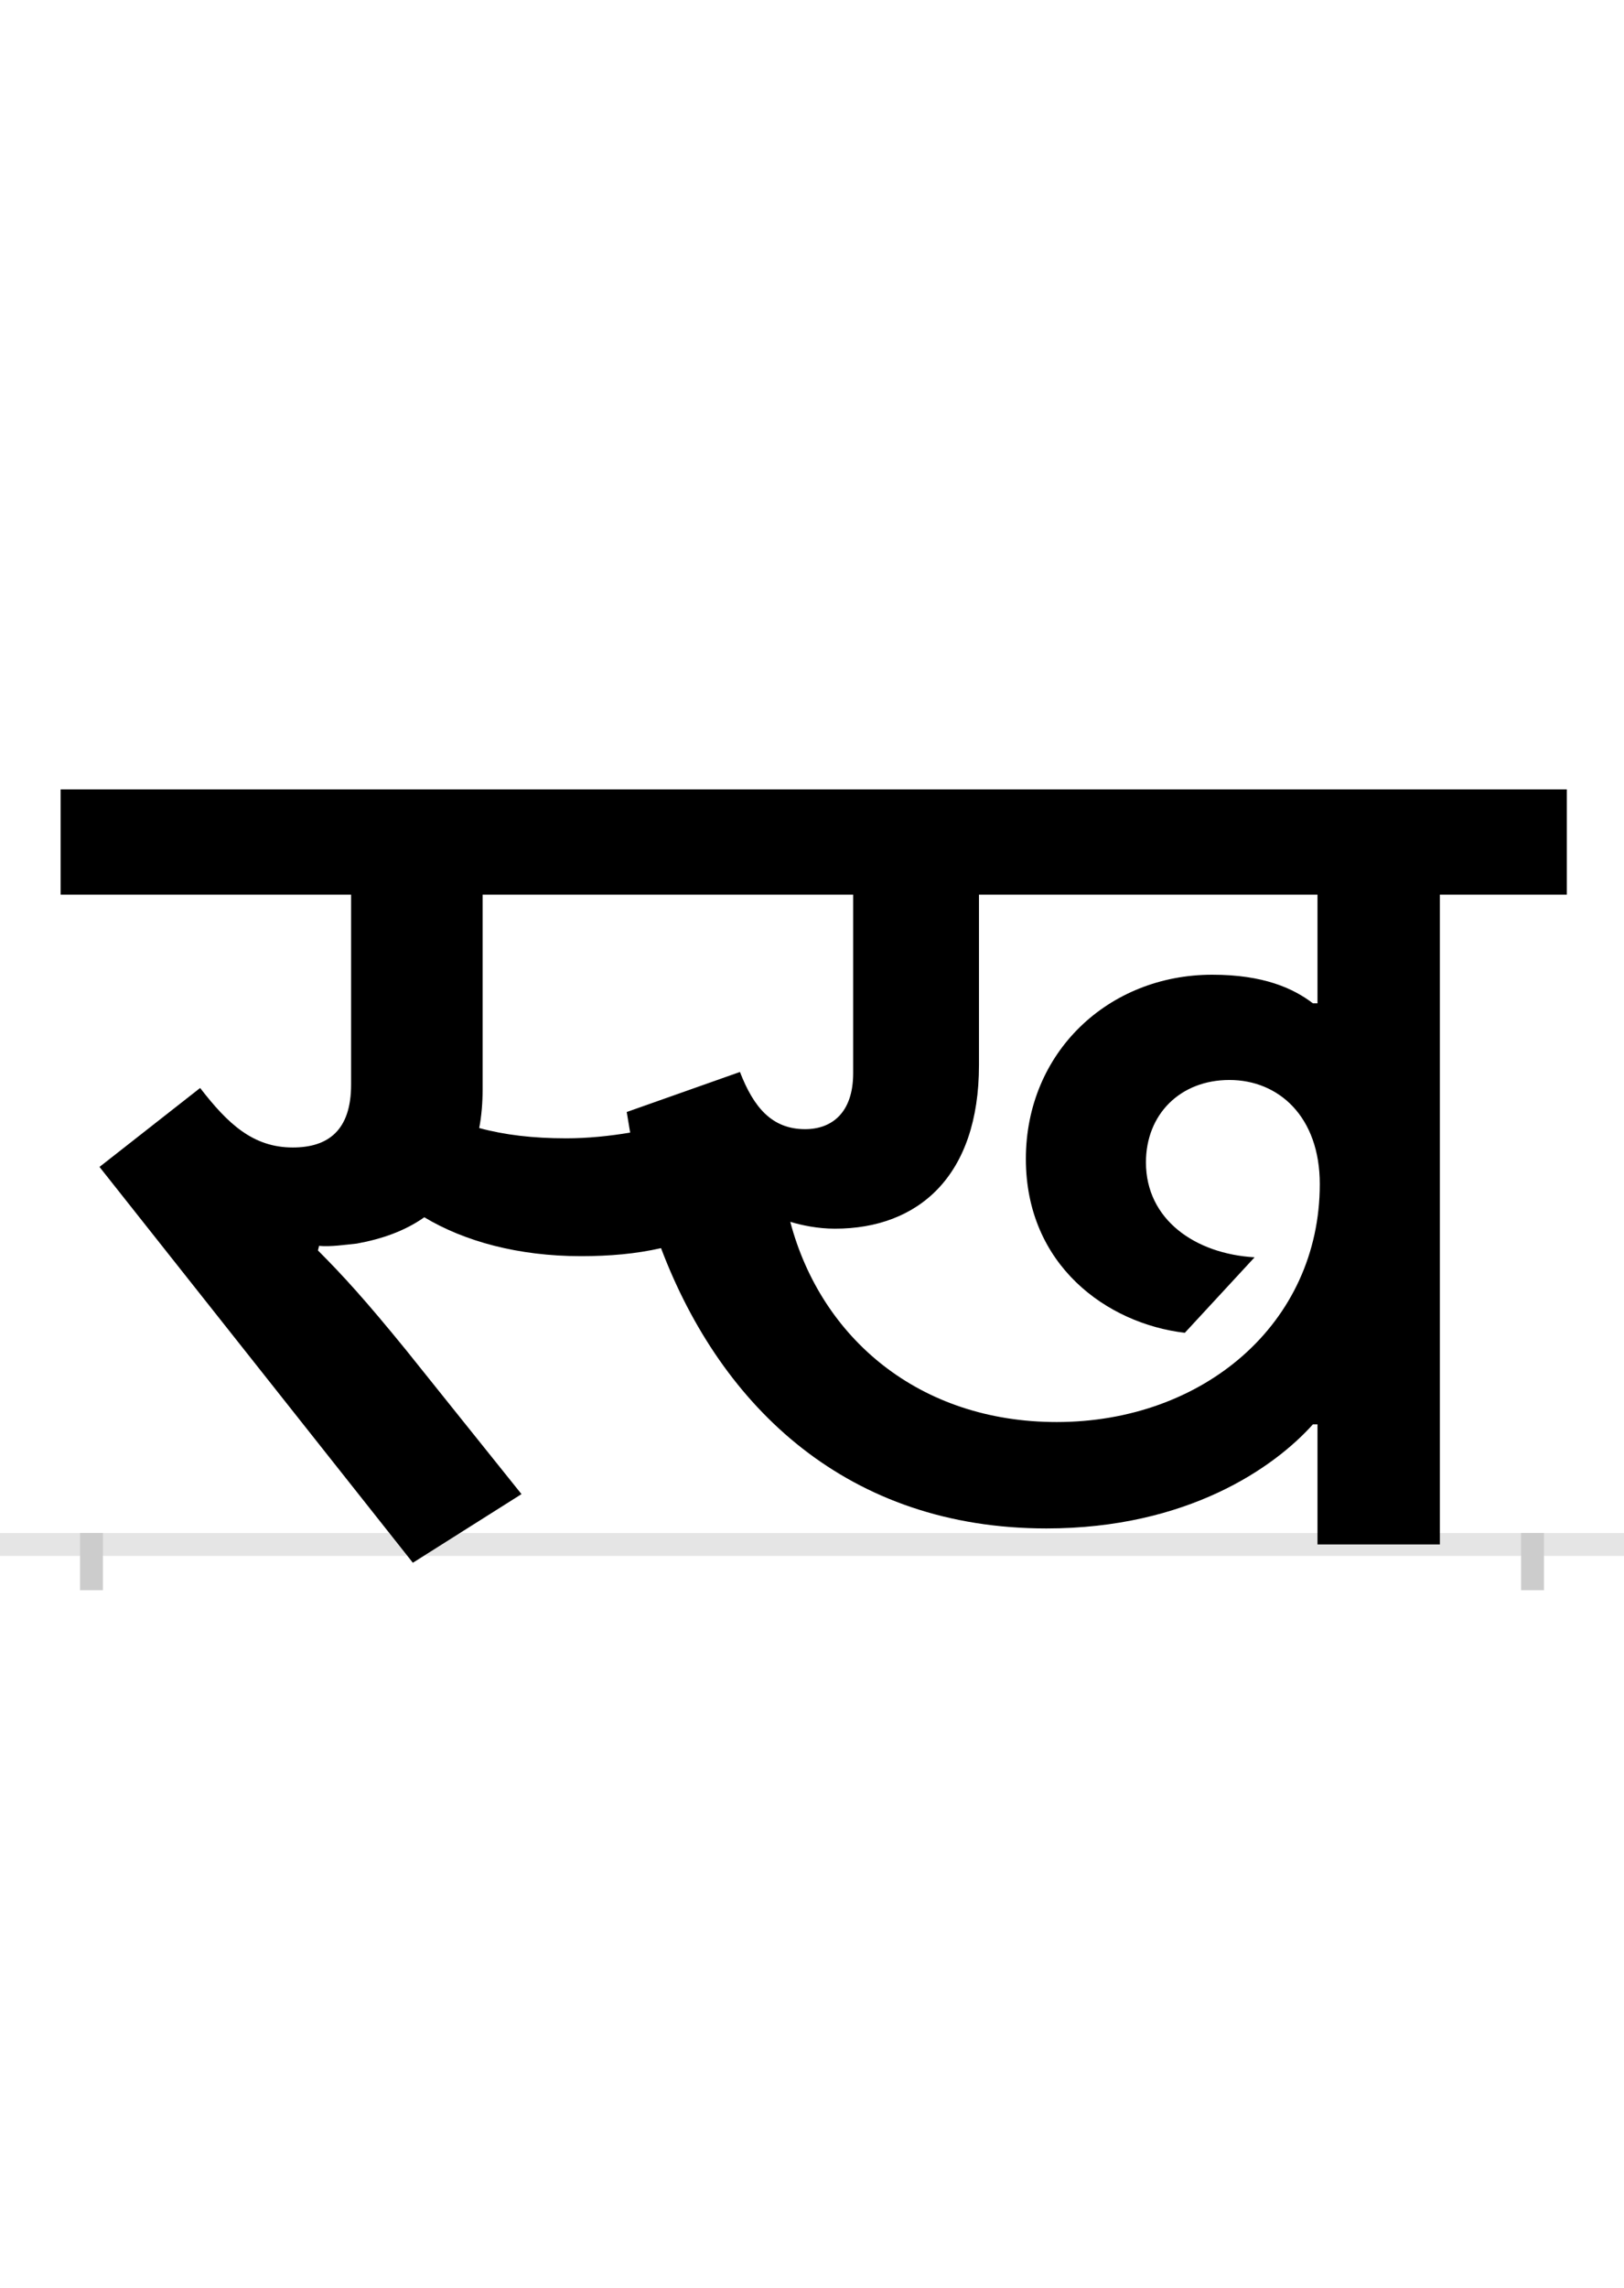 <?xml version="1.0" encoding="UTF-8"?>
<svg height="200.0" version="1.1" width="142.0" xmlns="http://www.w3.org/2000/svg" xmlns:xlink="http://www.w3.org/1999/xlink">
 <rect width="100%" height="100%" fill="#808080" stroke="none"/>
 <path d="M0,0 l142,0 l0,200 l-142,0 Z M0,0" fill="rgb(255,255,255)" transform="matrix(1,0,0,-1,0.0,200.0)"/>
 <path d="M0,0 l142,0" fill="none" stroke="rgb(229,229,229)" stroke-width="2" transform="matrix(1,0,0,-1,0.0,135.0)"/>
 <path d="M0,1 l0,-5" fill="none" stroke="rgb(204,204,204)" stroke-width="2" transform="matrix(1,0,0,-1,8.0,135.0)"/>
 <path d="M0,1 l0,-5" fill="none" stroke="rgb(204,204,204)" stroke-width="2" transform="matrix(1,0,0,-1,134.0,135.0)"/>
 <path d="M415,355 c-29,0,-54,3,-76,9 c2,10,3,22,3,34 l0,170 l324,0 l0,-156 c0,-35,-19,-49,-42,-49 c-29,0,-45,19,-57,50 l-99,-35 c1,-6,2,-12,3,-18 c-18,-3,-37,-5,-56,-5 Z M199,261 c10,-1,23,1,33,2 c22,4,42,11,59,23 c35,-21,82,-34,137,-34 c25,0,48,2,70,7 c53,-140,164,-245,337,-245 c123,0,199,53,233,91 l4,0 l0,-105 l107,0 l0,568 l111,0 l0,92 l-1317,0 l0,-92 l254,0 l0,-166 c0,-40,-20,-55,-51,-55 c-35,0,-57,21,-81,52 l-88,-69 l274,-346 l95,60 l-101,126 c-35,43,-55,65,-77,87 Z M1068,473 c-17,13,-43,25,-88,25 c-91,0,-163,-68,-163,-161 c0,-93,71,-144,139,-152 l61,66 c-52,3,-95,33,-95,83 c0,42,30,72,73,72 c43,0,79,-32,79,-91 c0,-122,-102,-208,-230,-208 c-120,0,-206,73,-233,175 c10,-3,24,-6,39,-6 c73,0,126,46,126,143 l0,149 l296,0 l0,-95 Z M1068,473" fill="rgb(0,0,0)" transform="matrix(0.1,0.0,0.0,-0.1,8.0,135.0)"/>
</svg>